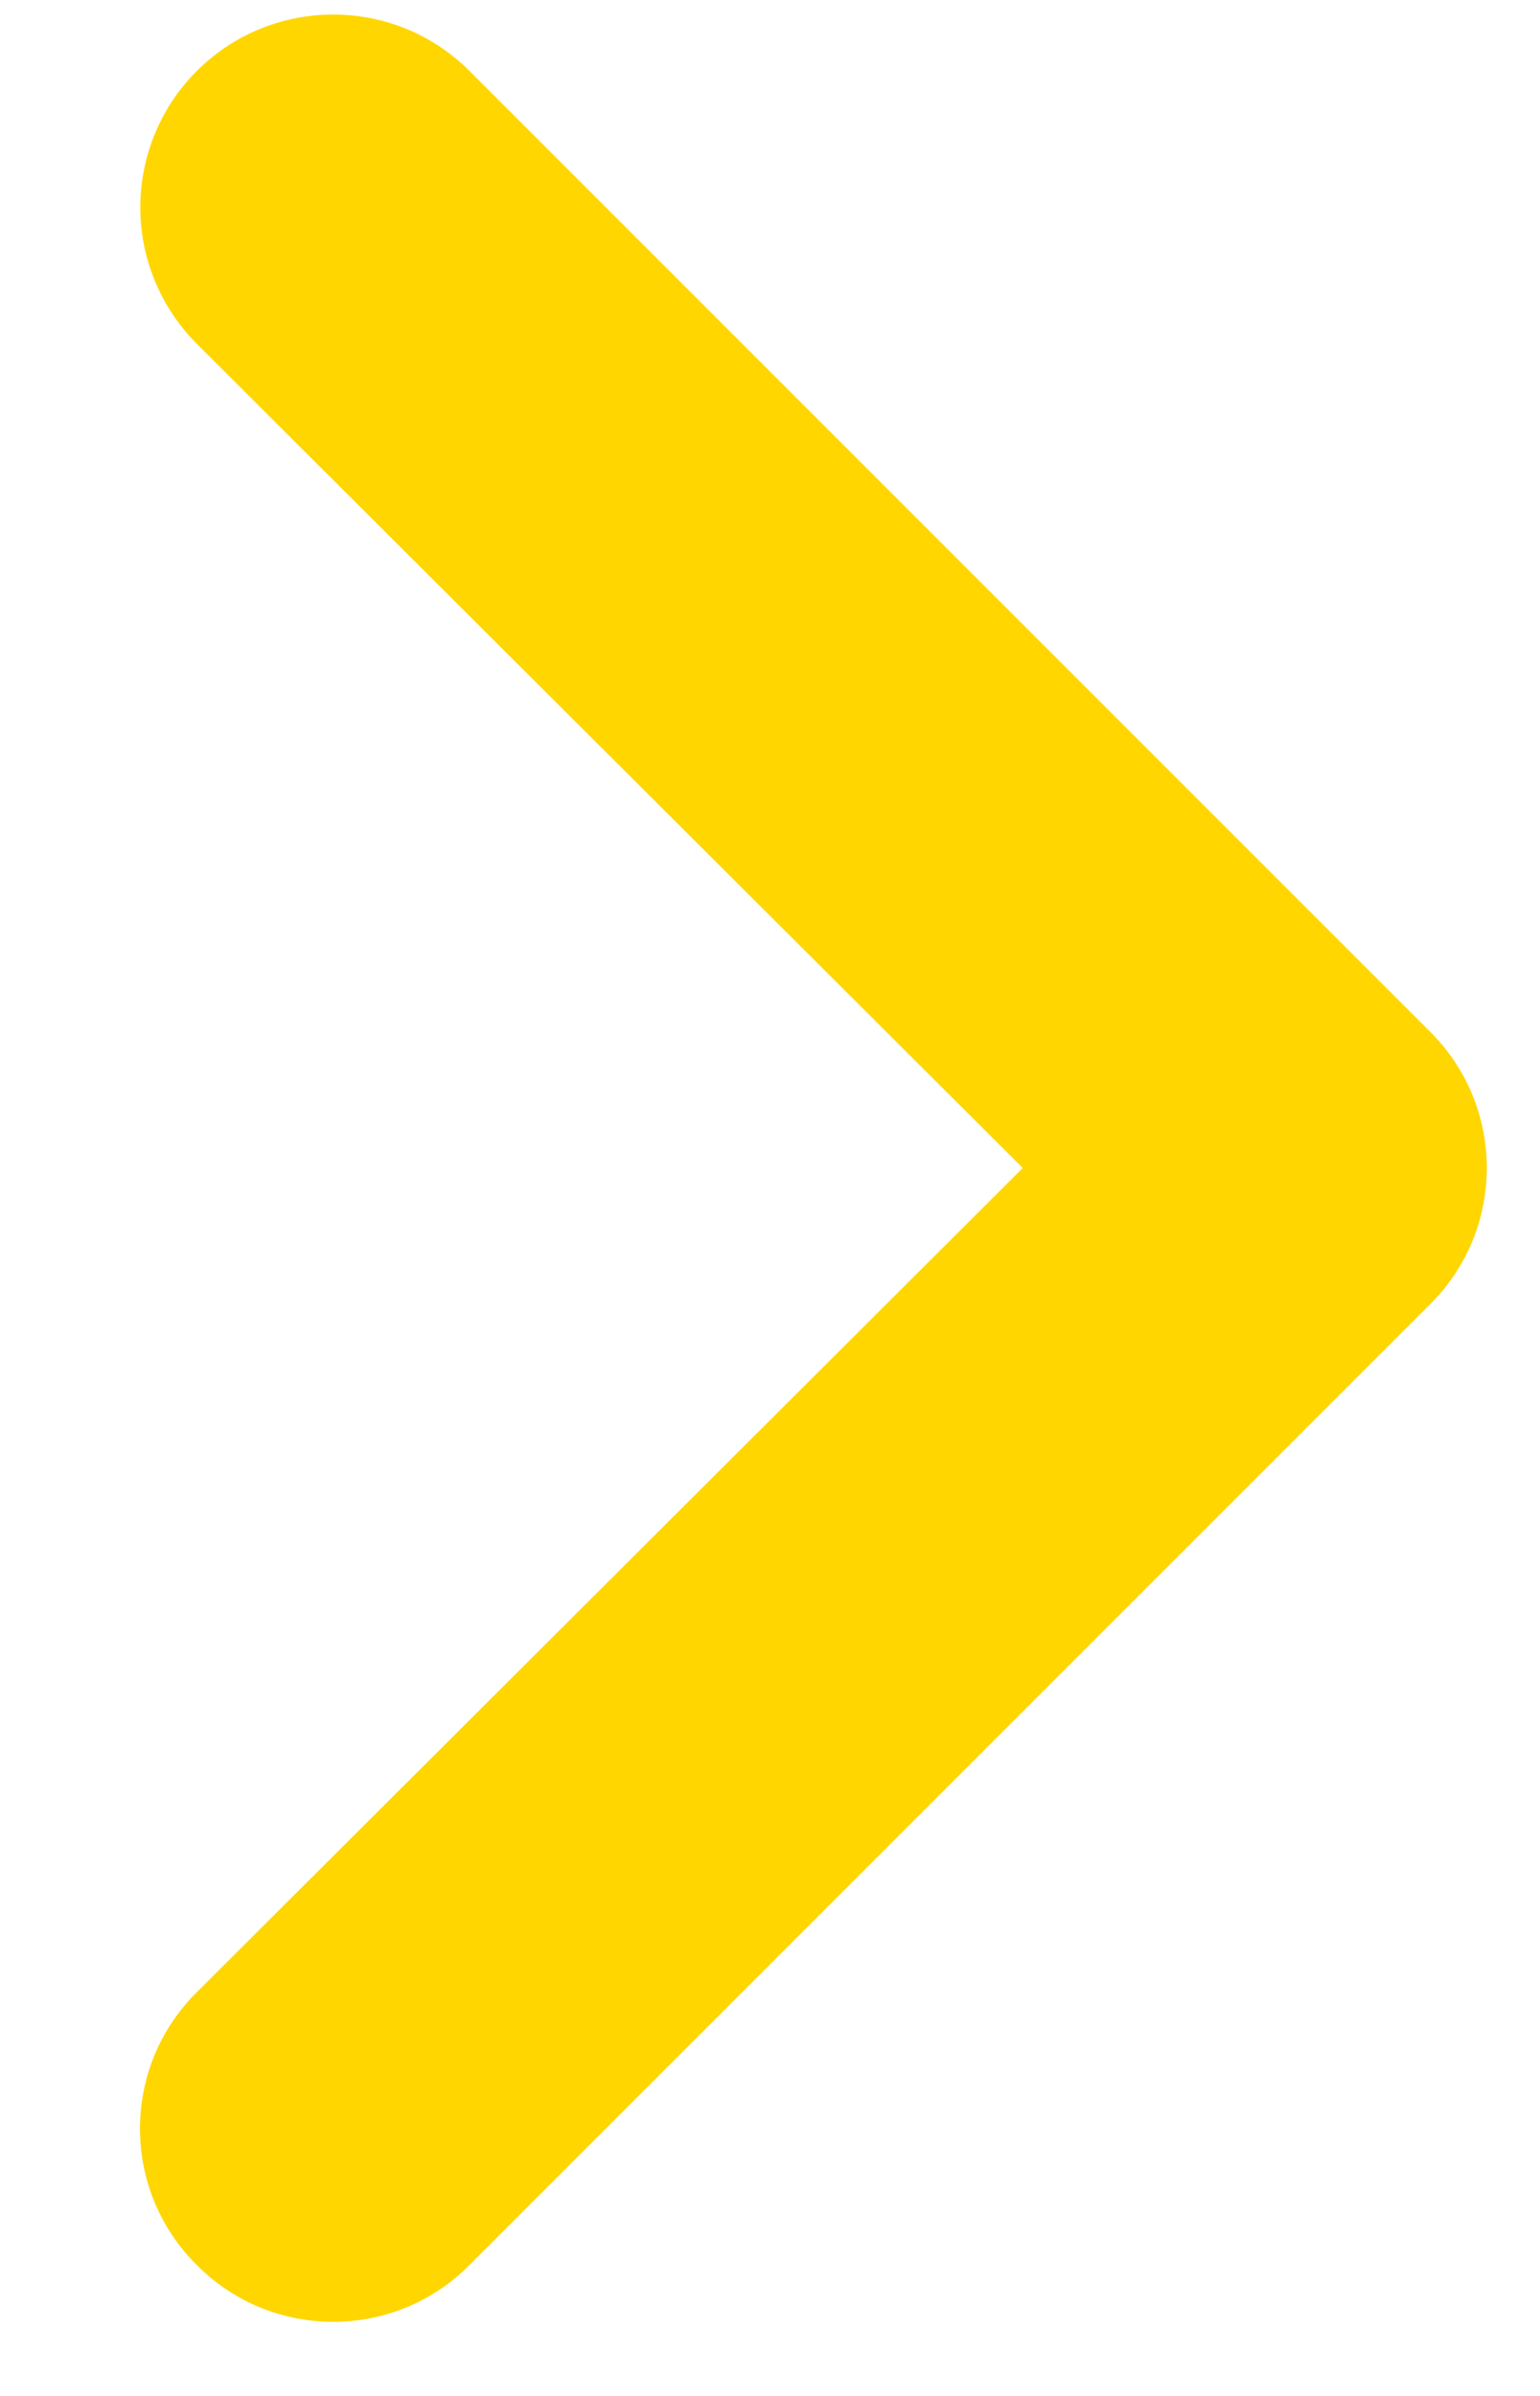 <svg width="9" height="14" viewBox="0 0 9 14" fill="none" xmlns="http://www.w3.org/2000/svg">
	<path d="M8.357 6.028L2.744 0.415C2.639 0.31 2.515 0.227 2.378 0.17C2.242 0.114 2.095 0.085 1.947 0.085C1.648 0.085 1.361 0.203 1.15 0.415C1.045 0.519 0.962 0.644 0.906 0.78C0.849 0.917 0.82 1.064 0.82 1.212C0.82 1.511 0.939 1.797 1.15 2.009L5.977 6.825L1.15 11.641C1.045 11.745 0.961 11.869 0.904 12.006C0.847 12.143 0.818 12.29 0.818 12.438C0.818 12.586 0.847 12.733 0.904 12.87C0.961 13.007 1.045 13.131 1.15 13.235C1.254 13.34 1.378 13.424 1.515 13.481C1.652 13.538 1.799 13.567 1.947 13.567C2.095 13.567 2.242 13.538 2.379 13.481C2.516 13.424 2.64 13.34 2.744 13.235L8.357 7.622C8.462 7.518 8.546 7.393 8.603 7.257C8.66 7.12 8.689 6.973 8.689 6.825C8.689 6.677 8.66 6.53 8.603 6.393C8.546 6.256 8.462 6.132 8.357 6.028Z" fill="#FFD600" />
  </svg>
